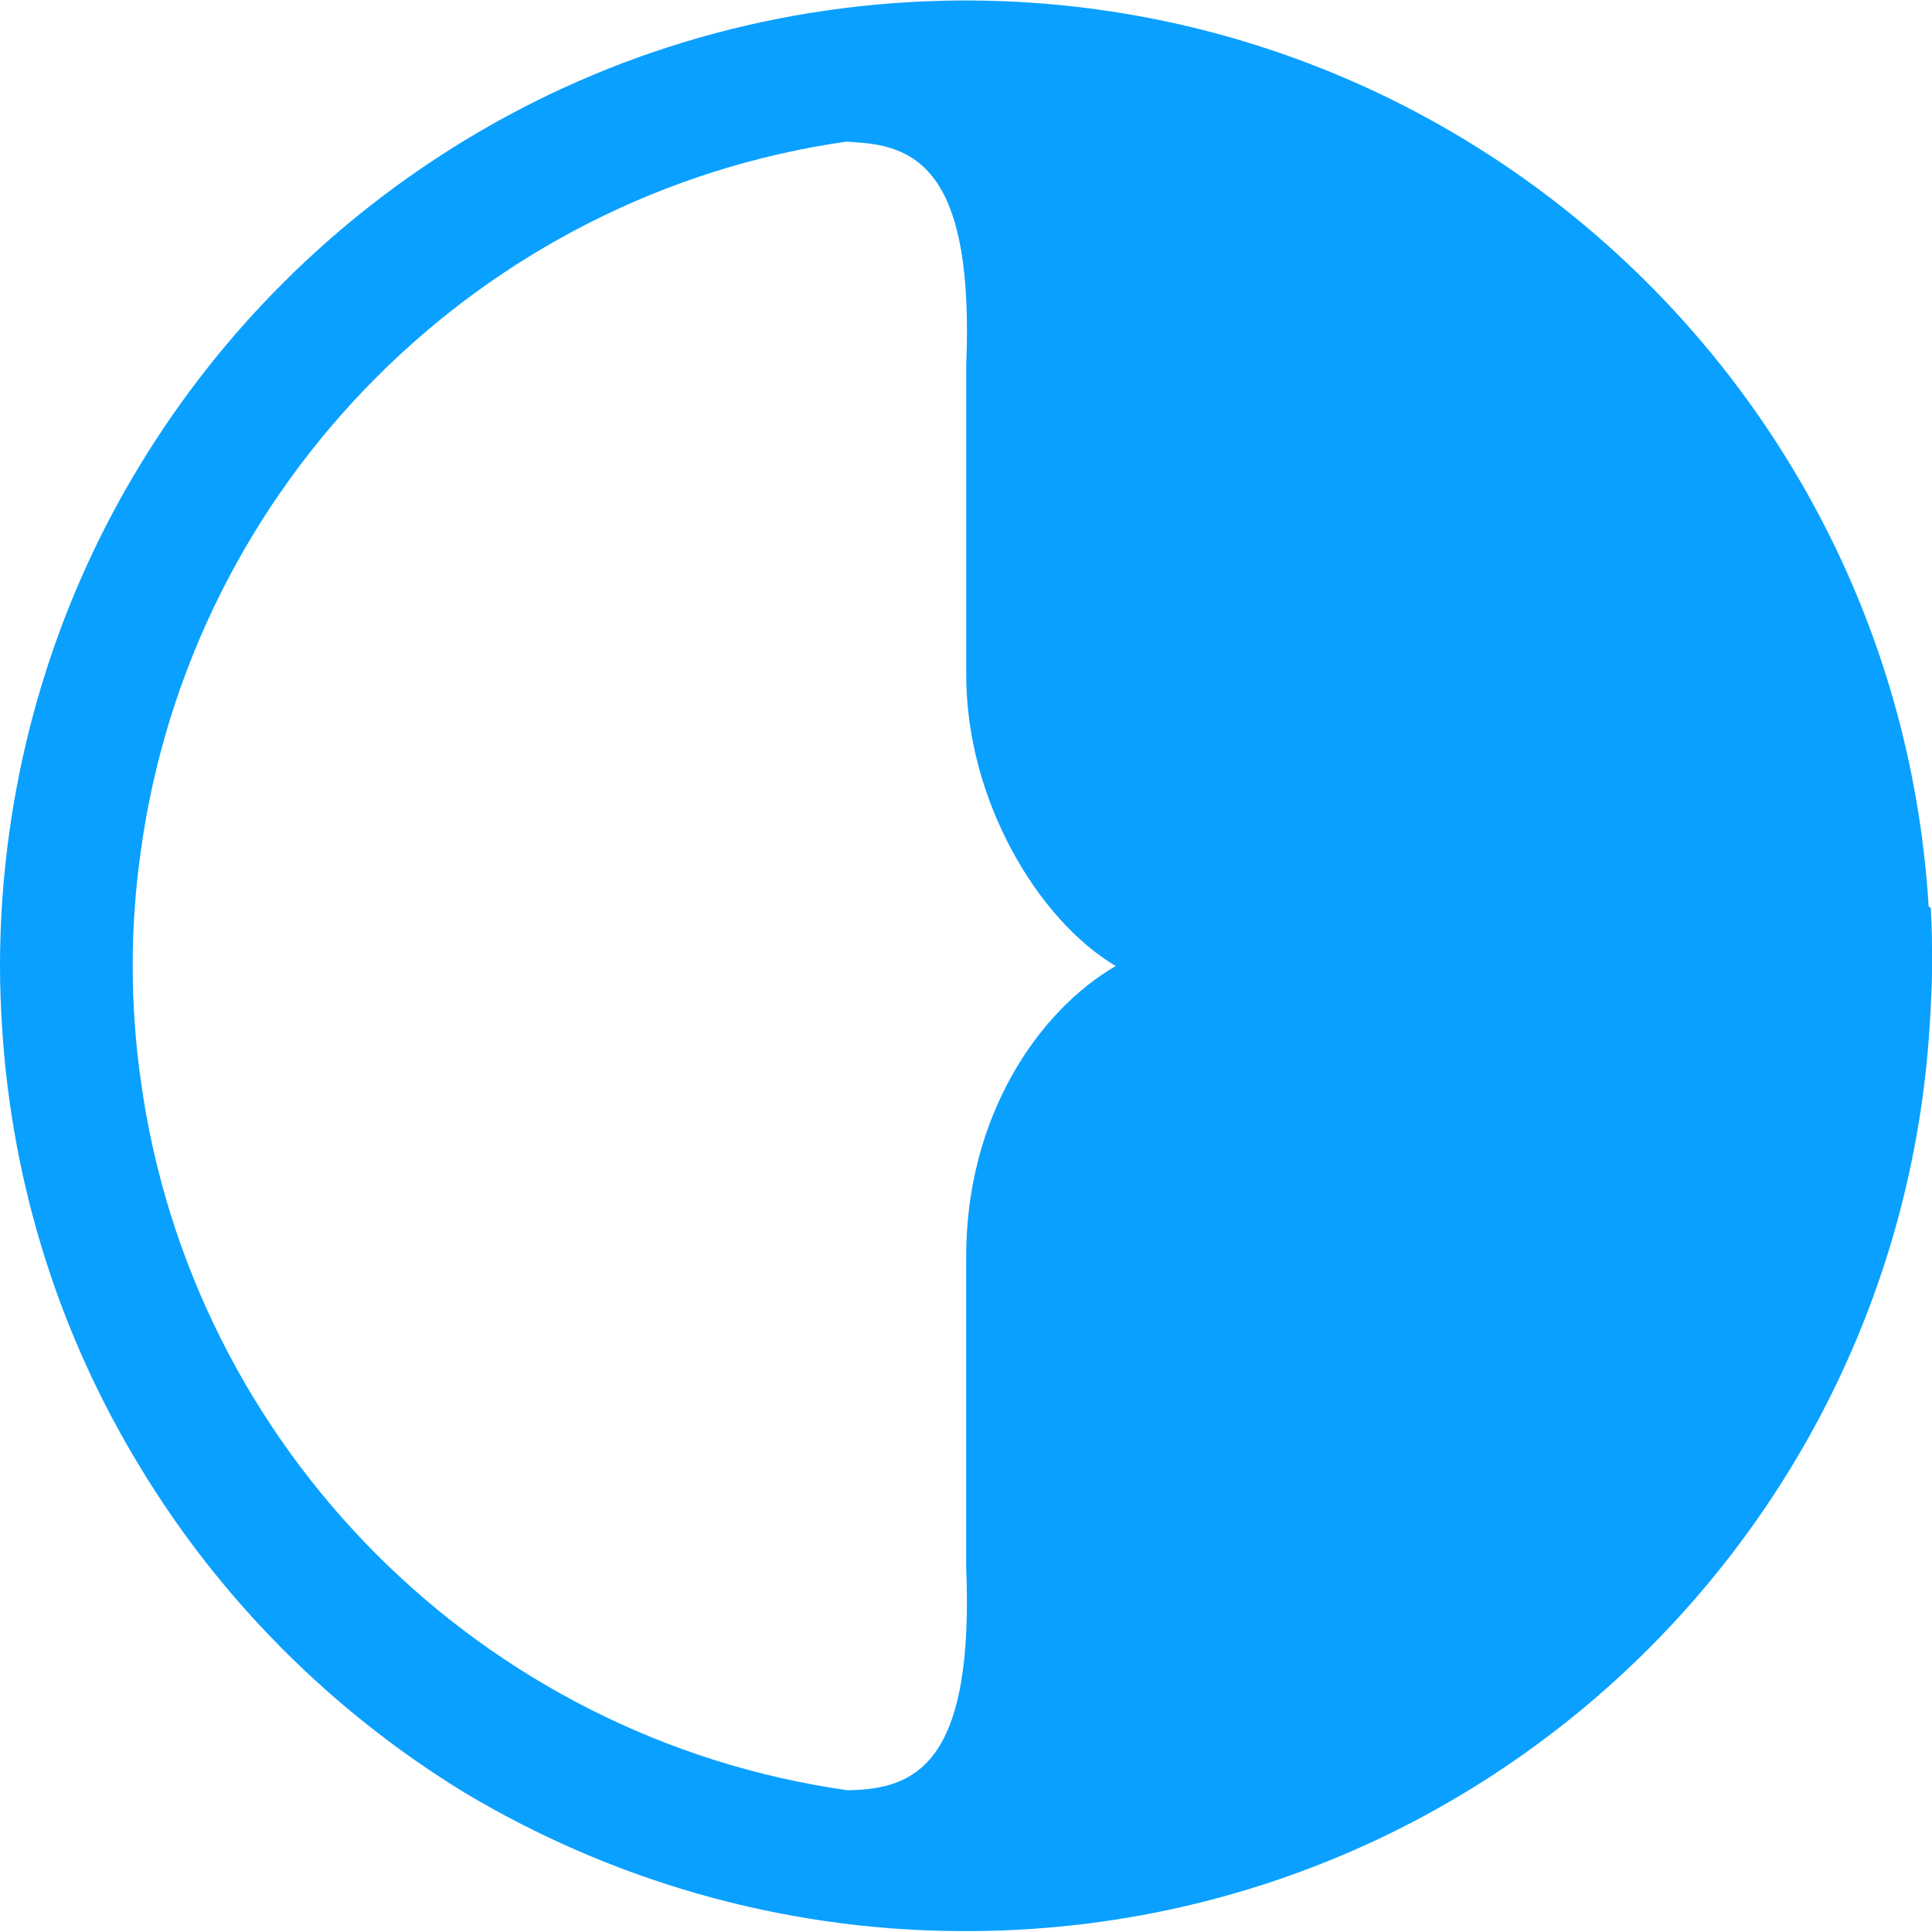 <!-- Generated by IcoMoon.io -->
<svg version="1.1" xmlns="http://www.w3.org/2000/svg" width="32" height="32" viewBox="0 0 32 32">
<title>brand-dot-ai</title>
<rect fill="#fff" x="0" y="0" width="32" height="32"></rect>
<path fill="#0aa0ff" d="M31.944 15.013c-0.504-8.341-7.405-14.953-15.861-15.005h-0.189c-2.987 0.021-5.781 0.853-8.167 2.299-2.203 1.331-4.057 3.179-5.397 5.377-1.316 2.153-2.129 4.649-2.299 7.32-0.020 0.329-0.031 0.659-0.031 0.996 0 0.333 0.013 0.667 0.033 0.995 0.164 2.671 0.979 5.164 2.297 7.32 1.333 2.197 3.179 4.040 5.365 5.377 2.397 1.432 5.196 2.273 8.173 2.293h0.24c8.457-0.057 15.331-6.653 15.853-14.987 0.019-0.32 0.040-0.661 0.040-0.98s0-0.66-0.021-0.979zM16.003 20.853v5.107c0.128 3.12-0.76 3.64-1.827 3.688-0.045 0-0.088 0.004-0.133 0.005-6.075-0.86-10.877-5.676-11.712-11.764-0.088-0.619-0.133-1.251-0.133-1.893 0-0.64 0.045-1.271 0.133-1.891 0.833-6.080 5.624-10.893 11.693-11.76l0.153 0.013c1.067 0.057 1.953 0.573 1.827 3.685v5.104c-0.013 2.097 1.193 4.096 2.476 4.853-1.283 0.747-2.491 2.5-2.477 4.852z"></path>
</svg>
